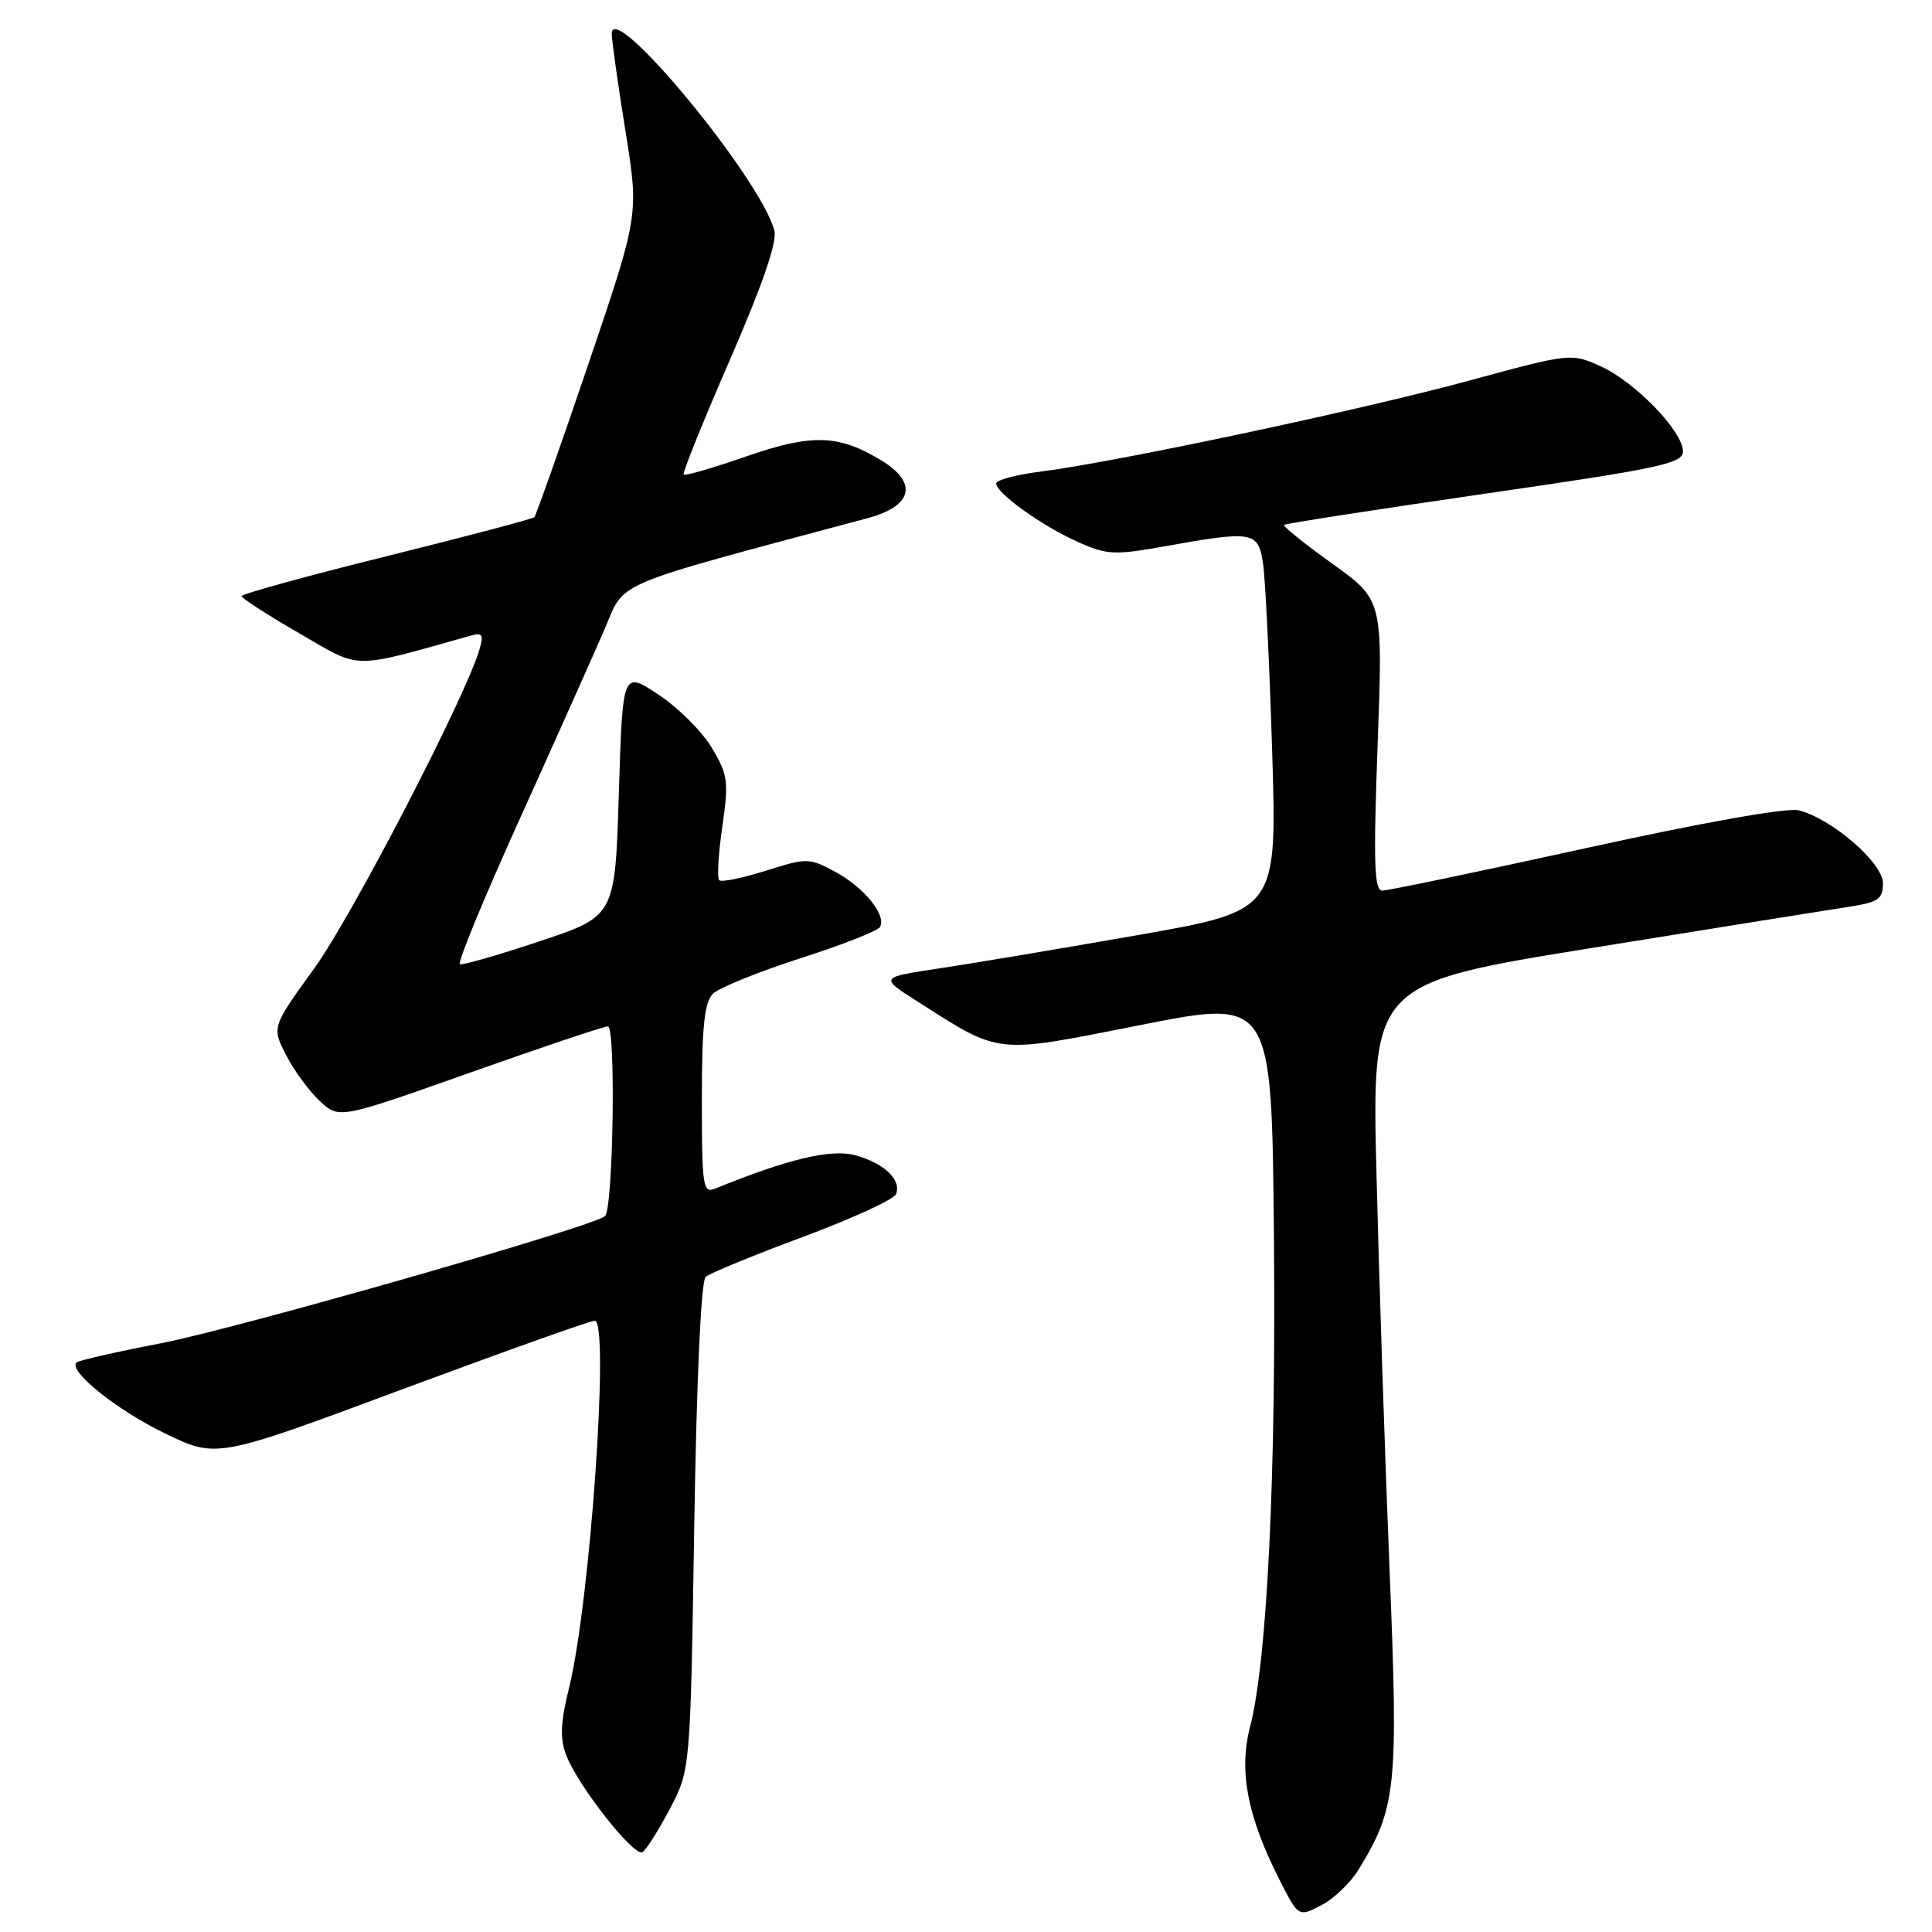 <?xml version="1.0" encoding="UTF-8" standalone="no"?>
<!DOCTYPE svg PUBLIC "-//W3C//DTD SVG 1.1//EN" "http://www.w3.org/Graphics/SVG/1.1/DTD/svg11.dtd" >
<svg xmlns="http://www.w3.org/2000/svg" xmlns:xlink="http://www.w3.org/1999/xlink" version="1.1" viewBox="0 0 256 256">
 <g >
 <path fill="currentColor"
d=" M 180.04 247.70 C 185.03 239.53 185.30 236.86 184.13 208.16 C 183.53 193.50 182.75 169.98 182.40 155.91 C 181.75 130.31 181.75 130.31 211.12 125.58 C 227.28 122.97 242.53 120.53 245.00 120.15 C 248.91 119.55 249.50 119.13 249.50 117.03 C 249.50 114.33 242.72 108.47 238.33 107.37 C 236.82 106.99 225.65 108.97 210.16 112.38 C 196.05 115.48 183.90 118.01 183.17 118.01 C 182.09 118.00 181.97 114.44 182.54 98.75 C 183.25 79.50 183.25 79.50 176.52 74.68 C 172.83 72.03 169.96 69.72 170.15 69.55 C 170.34 69.37 182.31 67.52 196.75 65.42 C 219.99 62.06 223.00 61.41 223.00 59.81 C 223.00 57.16 216.67 50.61 212.12 48.55 C 208.17 46.77 208.16 46.77 194.53 50.47 C 180.21 54.36 147.55 61.29 137.75 62.51 C 134.59 62.91 132.00 63.61 132.00 64.06 C 132.00 65.34 138.05 69.67 142.80 71.80 C 146.67 73.53 147.65 73.58 154.27 72.40 C 166.11 70.28 166.74 70.39 167.37 74.75 C 167.67 76.81 168.21 87.99 168.57 99.58 C 169.22 120.66 169.22 120.66 150.86 123.89 C 140.76 125.66 128.91 127.65 124.52 128.31 C 116.55 129.50 116.55 129.50 121.52 132.67 C 132.72 139.80 131.60 139.68 151.13 135.82 C 168.50 132.38 168.50 132.38 168.80 163.44 C 169.11 195.35 167.92 220.03 165.64 228.81 C 164.12 234.65 165.28 240.66 169.50 249.00 C 172.05 254.03 172.05 254.03 175.07 252.46 C 176.73 251.61 178.97 249.46 180.04 247.70 Z  M 88.76 239.68 C 91.48 234.50 91.48 234.50 91.99 202.30 C 92.30 182.76 92.89 169.75 93.50 169.20 C 94.05 168.71 99.84 166.33 106.36 163.91 C 112.88 161.48 118.45 158.93 118.72 158.24 C 119.48 156.34 117.20 154.15 113.36 153.09 C 110.14 152.20 104.49 153.54 94.75 157.50 C 93.14 158.16 93.00 157.22 93.00 145.68 C 93.00 136.06 93.34 132.81 94.45 131.69 C 95.25 130.90 100.43 128.79 105.96 127.01 C 111.49 125.24 116.28 123.36 116.59 122.85 C 117.53 121.33 114.52 117.59 110.68 115.52 C 107.21 113.66 106.94 113.65 101.46 115.38 C 98.36 116.36 95.59 116.92 95.29 116.63 C 95.00 116.34 95.19 113.15 95.71 109.54 C 96.57 103.54 96.46 102.66 94.32 99.09 C 93.05 96.94 89.86 93.77 87.25 92.04 C 82.50 88.89 82.50 88.89 82.00 105.14 C 81.50 121.39 81.50 121.39 71.55 124.71 C 66.07 126.54 61.30 127.91 60.94 127.77 C 60.57 127.62 64.15 118.94 68.89 108.47 C 73.62 98.01 78.66 86.73 80.09 83.42 C 82.91 76.85 80.37 77.93 115.00 68.65 C 120.92 67.06 121.66 63.98 116.82 61.03 C 111.13 57.56 107.58 57.45 98.84 60.49 C 94.49 62.01 90.77 63.08 90.59 62.88 C 90.41 62.67 93.17 55.82 96.72 47.67 C 101.02 37.79 102.99 32.08 102.61 30.58 C 100.89 23.74 80.90 -0.43 81.06 4.53 C 81.10 5.62 81.92 11.45 82.90 17.50 C 84.66 28.50 84.66 28.50 77.94 48.31 C 74.24 59.21 71.02 68.31 70.80 68.53 C 70.57 68.76 61.75 71.09 51.19 73.71 C 40.64 76.33 32.01 78.71 32.01 78.99 C 32.02 79.27 35.46 81.49 39.66 83.92 C 47.98 88.74 46.33 88.72 62.36 84.23 C 63.93 83.79 64.11 84.09 63.52 86.10 C 61.64 92.46 46.65 121.39 41.65 128.30 C 36.01 136.10 36.01 136.10 37.91 139.80 C 38.95 141.84 40.96 144.58 42.37 145.89 C 44.93 148.28 44.93 148.28 62.26 142.14 C 71.79 138.76 80.02 136.00 80.55 136.00 C 81.62 136.00 81.26 160.10 80.17 161.14 C 78.76 162.49 31.41 176.04 21.27 178.00 C 15.41 179.13 10.39 180.27 10.13 180.54 C 9.01 181.66 15.50 186.86 21.86 189.93 C 28.71 193.25 28.71 193.25 53.22 184.12 C 66.71 179.11 78.22 175.00 78.81 175.00 C 80.80 175.00 78.20 212.29 75.42 223.58 C 74.26 228.26 74.17 230.33 75.03 232.58 C 76.57 236.62 84.03 246.10 85.13 245.42 C 85.63 245.11 87.26 242.53 88.76 239.68 Z "/>
</g>
</svg>
